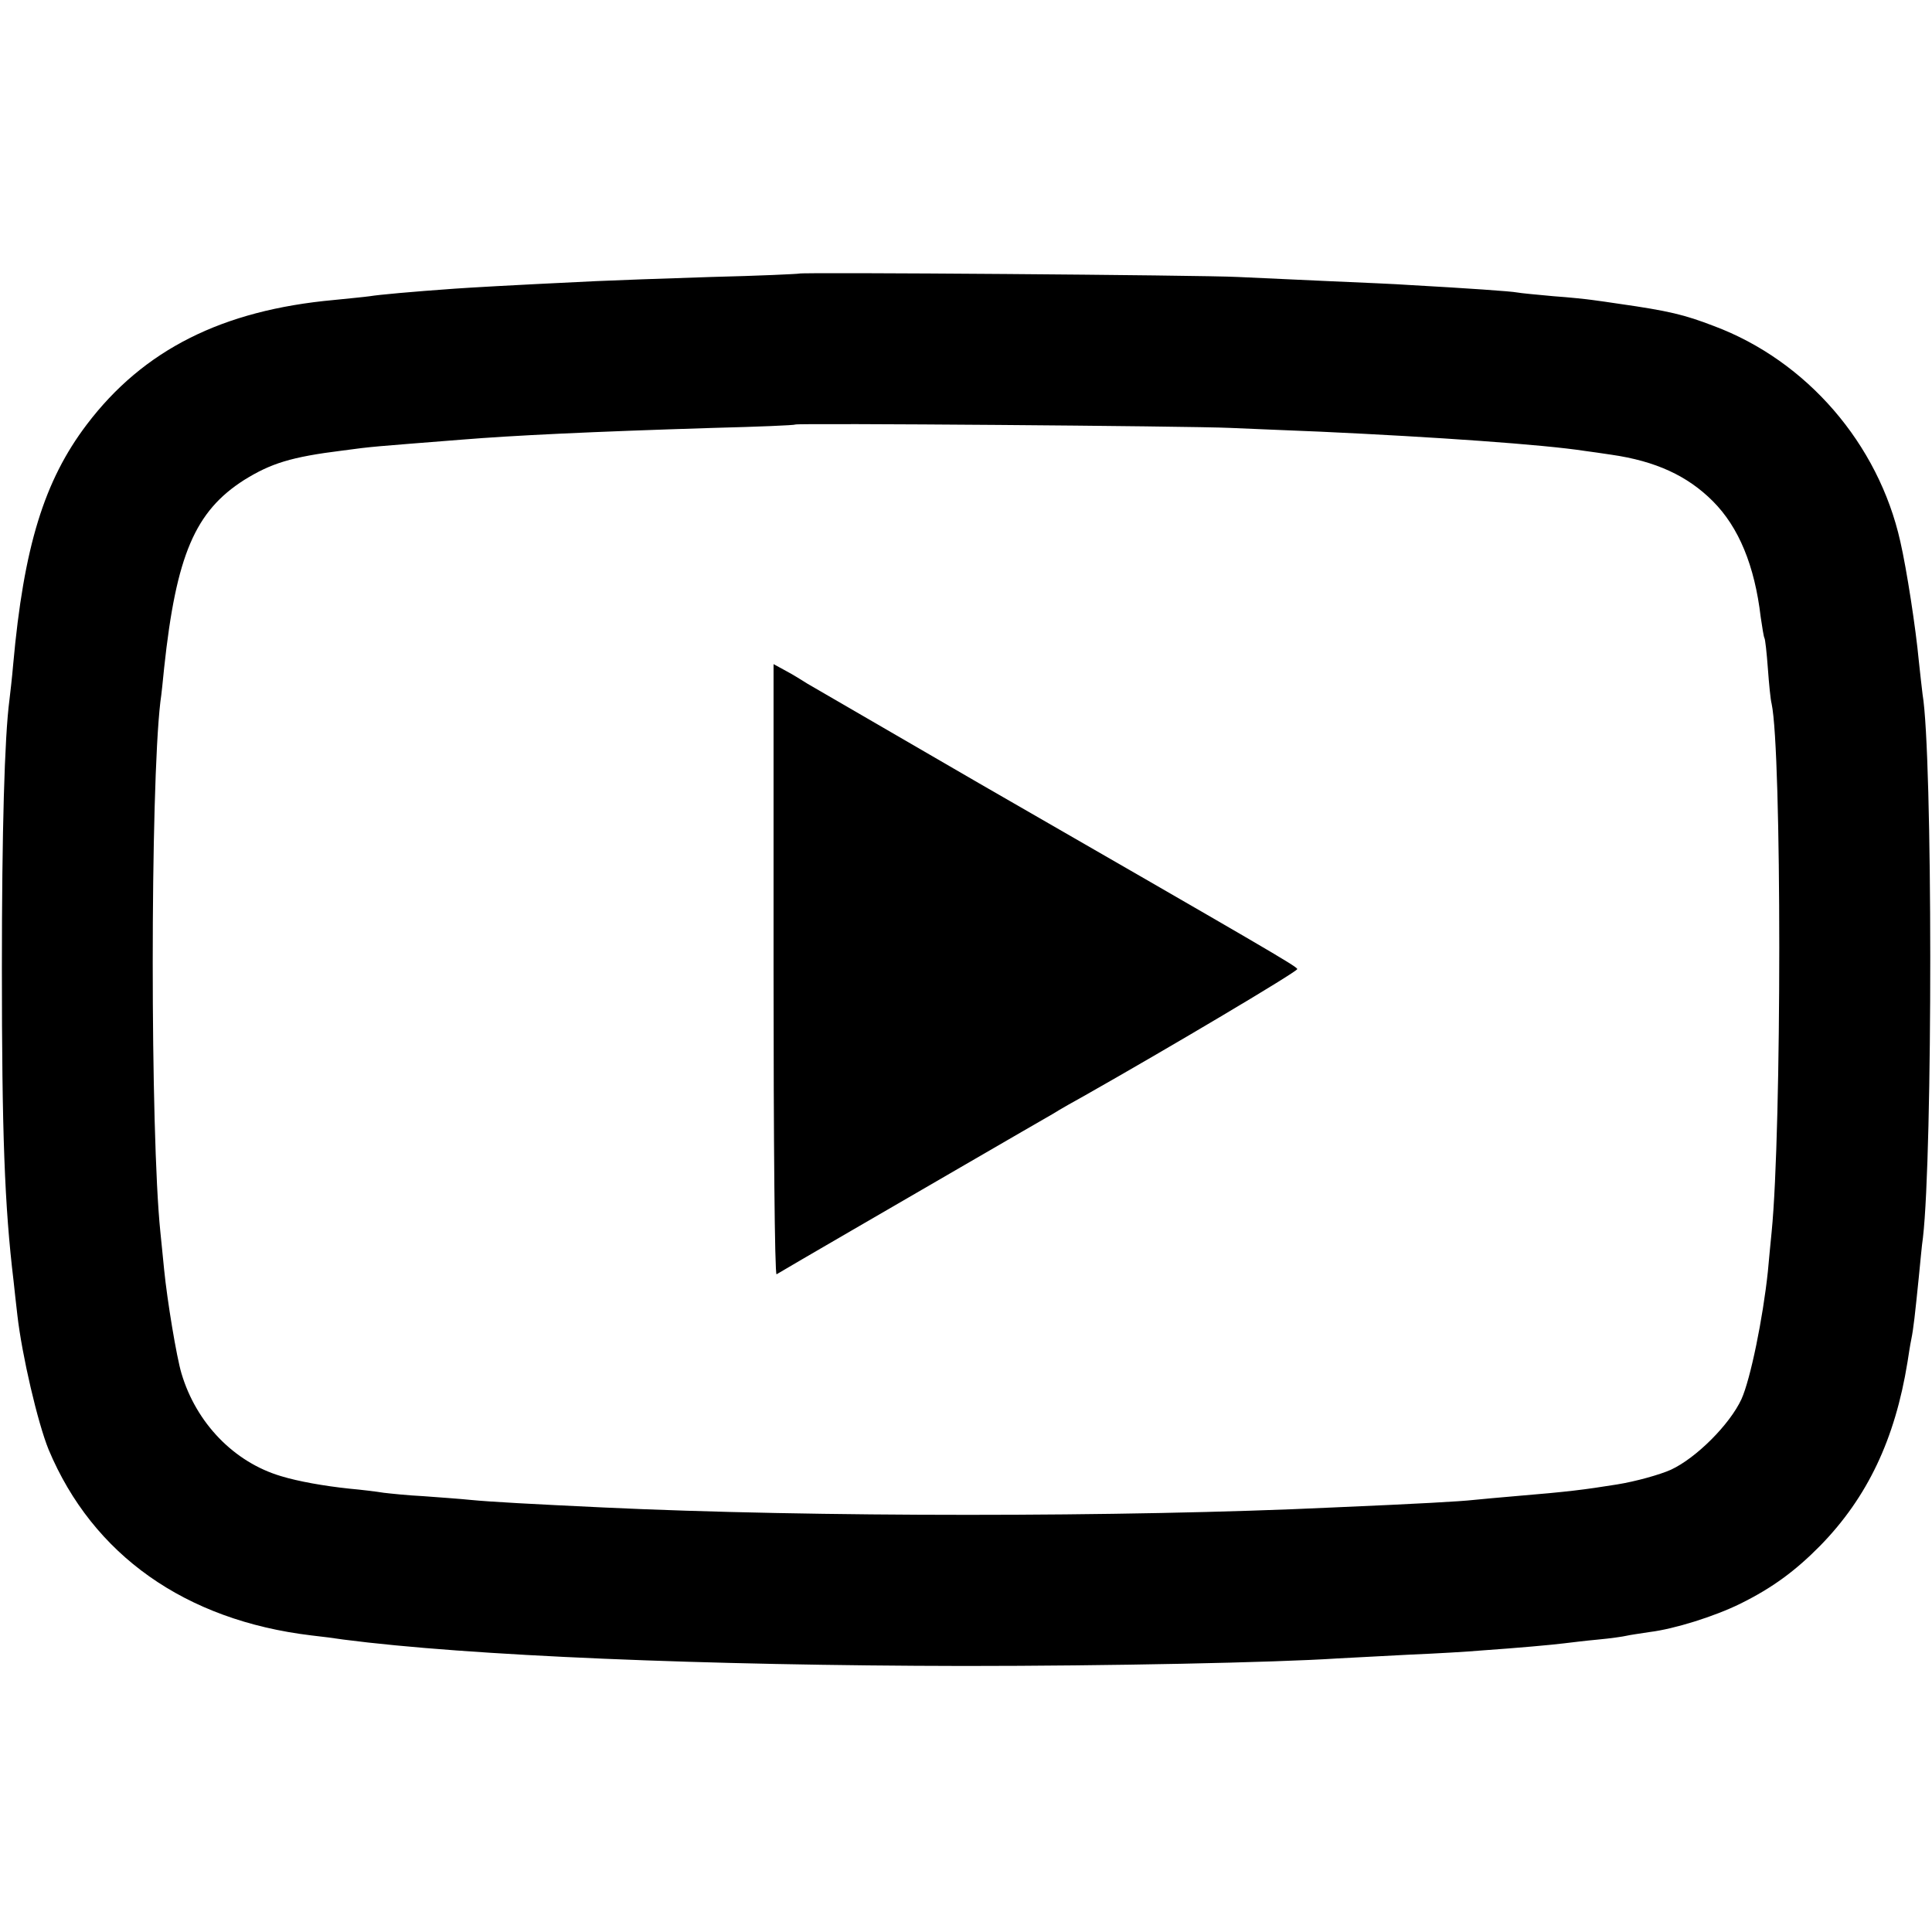 <?xml version="1.0" standalone="no"?>
<!DOCTYPE svg PUBLIC "-//W3C//DTD SVG 20010904//EN"
 "http://www.w3.org/TR/2001/REC-SVG-20010904/DTD/svg10.dtd">
<svg version="1.0" xmlns="http://www.w3.org/2000/svg"
 width="512pt" height="512pt" viewBox="0 0 512 512"
 preserveAspectRatio="xMidYMid meet">
<g transform="translate(0,512) scale(0.1,-0.1)"
fill="#000000" stroke="none">
<path d="M2118 4395 c-2 -1 -106 -6 -233 -9 -126 -4 -264 -9 -305 -11 -251
-12 -330 -17 -375 -20 -113 -8 -201 -16 -225 -20 -14 -2 -56 -6 -95 -10 -296
-27 -505 -132 -655 -330 -113 -149 -167 -324 -195 -635 -3 -36 -8 -78 -10 -95
-13 -98 -20 -350 -20 -710 0 -436 7 -631 31 -830 2 -22 7 -62 10 -90 12 -106
54 -286 83 -357 117 -279 362 -452 696 -492 28 -3 66 -8 85 -11 331 -43 958
-69 1645 -70 384 0 823 9 990 20 33 2 119 6 190 10 72 3 157 8 190 11 100 7
188 15 220 19 17 2 57 7 90 10 33 3 67 8 75 10 8 2 36 6 62 10 65 8 171 41
240 75 85 42 146 87 212 154 125 128 198 282 231 486 3 19 7 46 10 60 6 29 10
67 20 165 4 39 8 86 11 105 26 224 26 1282 -1 1440 -2 14 -6 54 -10 89 -8 86
-32 242 -49 316 -58 259 -248 479 -494 571 -78 30 -119 40 -252 59 -25 4 -56
8 -70 10 -14 2 -60 7 -103 10 -43 4 -87 8 -97 10 -15 3 -129 11 -290 20 -25 2
-119 6 -210 10 -91 4 -199 9 -240 11 -95 5 -1158 13 -1162 9z m1142 -409 c52
-2 160 -7 240 -10 303 -14 590 -34 700 -51 14 -2 45 -6 70 -10 118 -17 202
-56 269 -123 69 -69 111 -171 127 -307 4 -27 8 -53 10 -56 2 -3 6 -39 9 -80 3
-41 7 -83 10 -94 27 -126 27 -1129 0 -1400 -2 -22 -7 -69 -10 -105 -13 -123
-46 -285 -70 -338 -31 -67 -120 -156 -187 -187 -29 -13 -93 -31 -143 -39 -88
-14 -126 -19 -270 -31 -38 -3 -88 -8 -110 -10 -36 -4 -142 -10 -374 -20 -550
-26 -1382 -26 -1931 0 -191 9 -301 15 -352 20 -29 3 -86 7 -126 10 -41 2 -88
7 -105 9 -18 3 -59 8 -92 11 -66 7 -134 19 -180 33 -125 37 -225 141 -264 272
-13 43 -38 194 -46 275 -3 33 -8 78 -10 100 -27 260 -27 1175 0 1405 3 19 7
60 10 90 32 299 82 415 212 498 71 44 124 61 261 78 81 11 78 10 317 29 135
11 342 21 665 31 118 3 216 7 218 9 5 4 1045 -4 1152 -9z"/>
<path d="M2050 2549 c0 -445 3 -808 8 -806 33 20 335 195 497 289 110 64 216
125 235 136 19 12 58 34 87 50 219 124 563 328 561 334 -3 8 -79 52 -843 492
-236 137 -441 256 -455 264 -14 9 -40 25 -57 34 l-33 18 0 -811z"/>
</g>
</svg>

